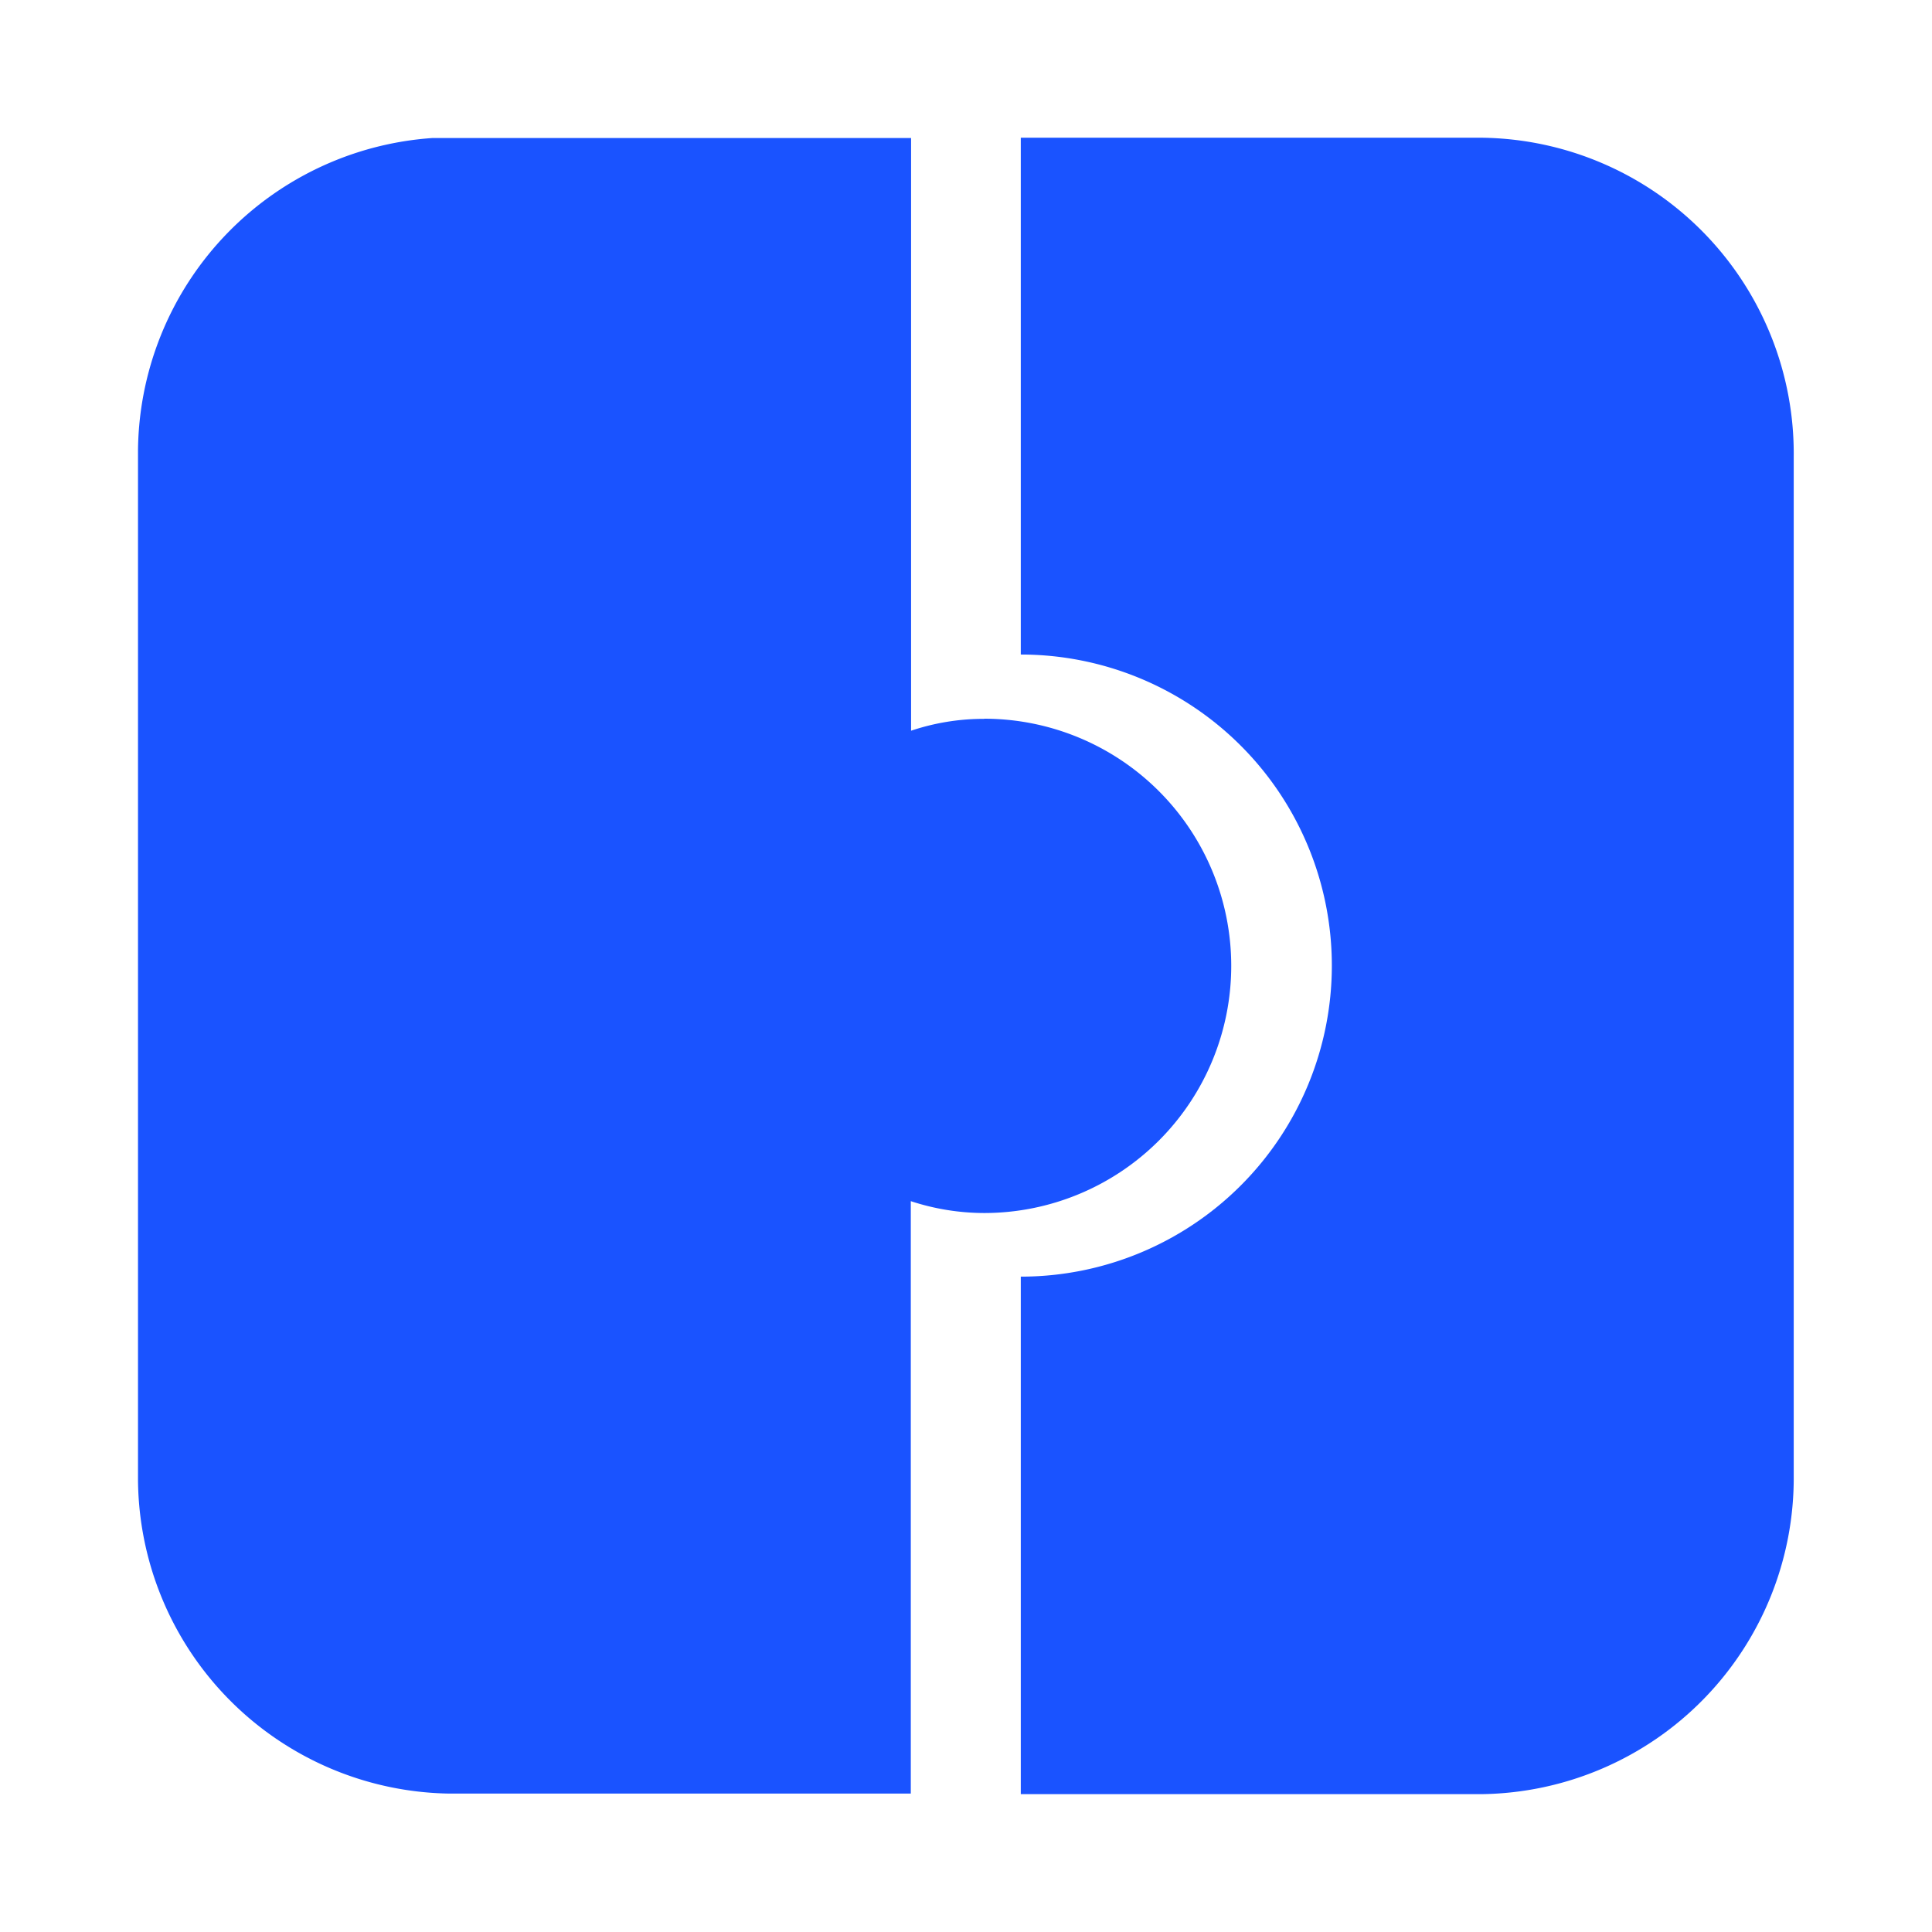 <svg xmlns="http://www.w3.org/2000/svg" xmlns:xlink="http://www.w3.org/1999/xlink" width="14" height="14" viewBox="0 0 14 14"><defs><style>.a,.b{fill:#1a53ff;}.a{stroke:#707070;}.c{clip-path:url(#a);}.d{clip-path:url(#b);}</style><clipPath id="a"><rect class="a" width="14" height="14" transform="translate(796 520)"/></clipPath><clipPath id="b"><rect class="b" width="12" height="12" transform="translate(0)"/></clipPath></defs><g class="c" transform="translate(-796 -520)"><g transform="translate(-100 289.628)"><g class="d" transform="translate(897 231.372)"><path class="b" d="M1182.9,231.267h-3.343v3.745a2.254,2.254,0,0,1,0,4.508v3.75h3.343a2.291,2.291,0,0,0,2.258-2.308V233.58a2.289,2.289,0,0,0-2.258-2.313Zm0,0" transform="translate(-1173.16 -231.269)"/><path class="b" d="M903.133,235.581a1.657,1.657,0,0,0-.531.086v-4.3h-3.343A2.291,2.291,0,0,0,897,233.68v7.381a2.291,2.291,0,0,0,2.258,2.308H902.6v-4.293a1.713,1.713,0,0,0,.531.086,1.791,1.791,0,0,0,0-3.582Zm0,0" transform="translate(-897 -231.372)"/></g></g></g></svg>